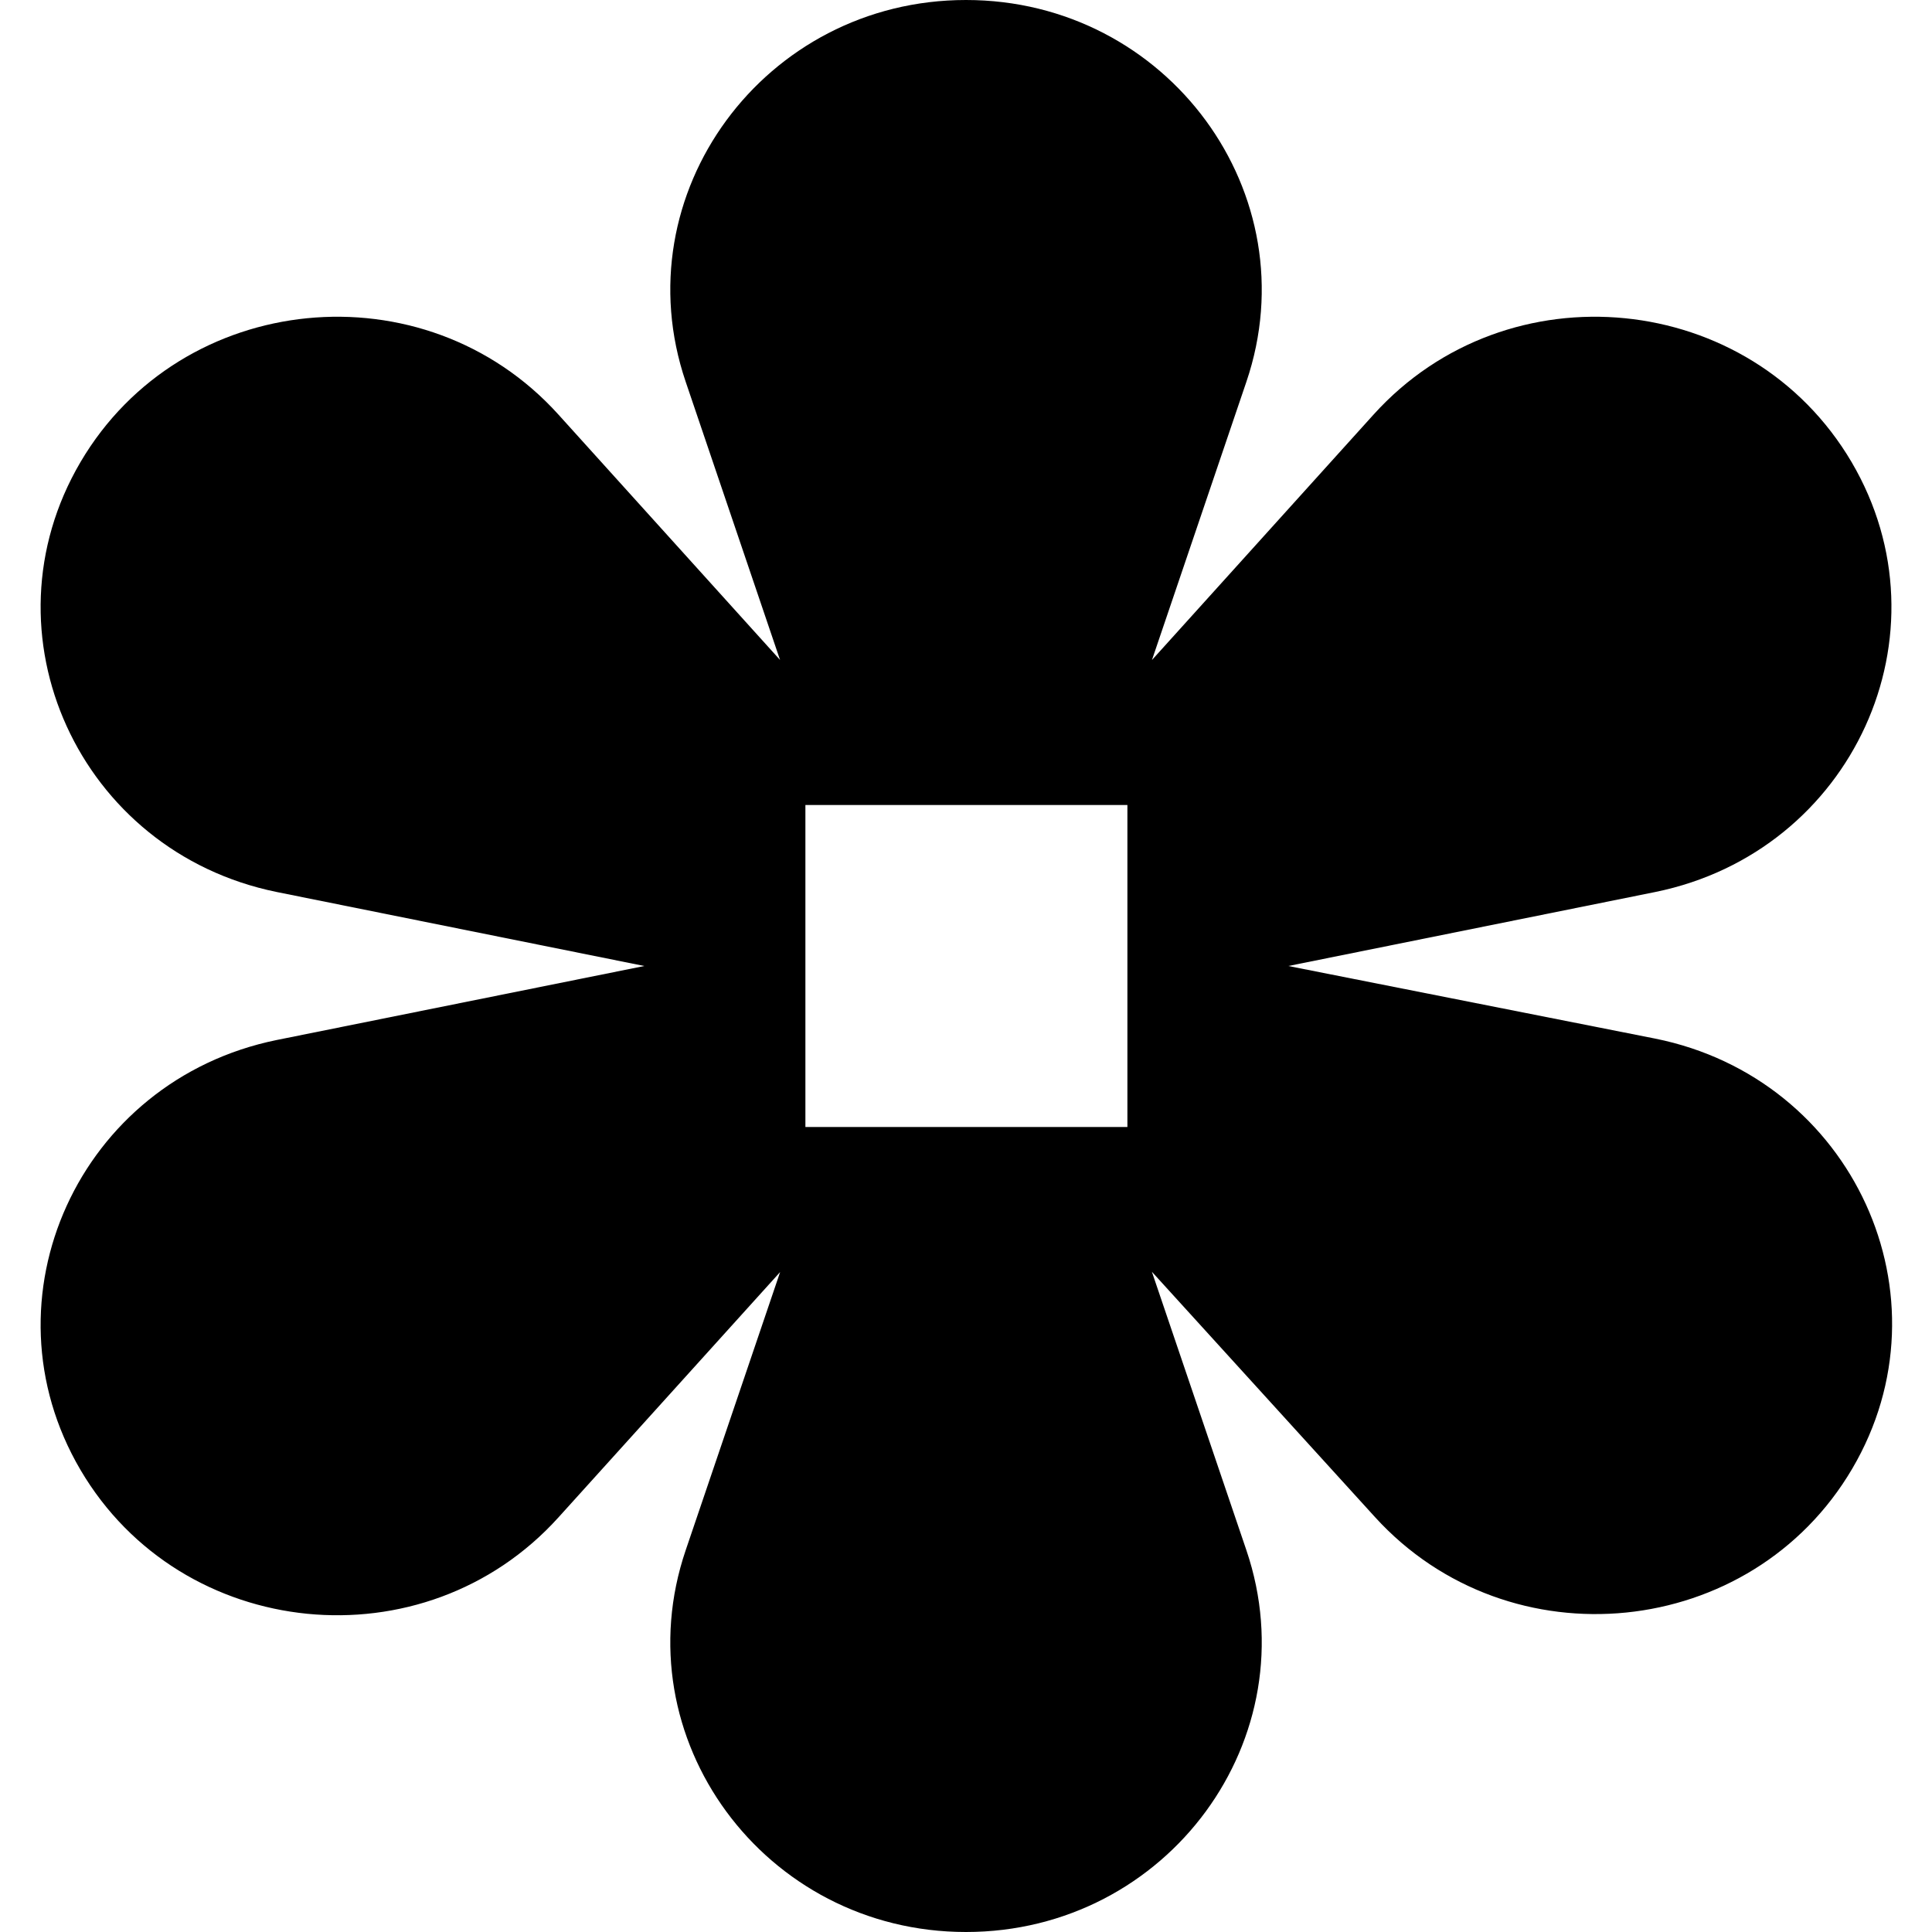 <svg xmlns="http://www.w3.org/2000/svg" width="24" height="24" fill="none"><path fill="currentColor" fill-rule="evenodd" d="M12 24c2.506 0 4.275-2.41 3.483-4.743l-1.174-3.459 2.771 3.047c1.669 1.834 4.677 1.53 5.929-.6 1.255-2.134.012-4.848-2.447-5.343L16.004 12l4.562-.92c2.452-.502 3.687-3.21 2.435-5.34-1.256-2.134-4.272-2.434-5.938-.59L14.31 8.199l1.173-3.456C16.275 2.41 14.506 0 12 0 9.495 0 7.725 2.41 8.518 4.743L9.69 8.198 6.937 5.15C5.272 3.306 2.255 3.606 1 5.74c-1.252 2.13-.018 4.838 2.434 5.34l4.57.92-4.57.92C.982 13.422-.252 16.13 1 18.26c1.255 2.134 4.272 2.434 5.937.59l2.754-3.048-1.173 3.455C7.725 21.59 9.495 24 12 24m-1.995-10h4v-4h-4z" clip-rule="evenodd"/></svg>